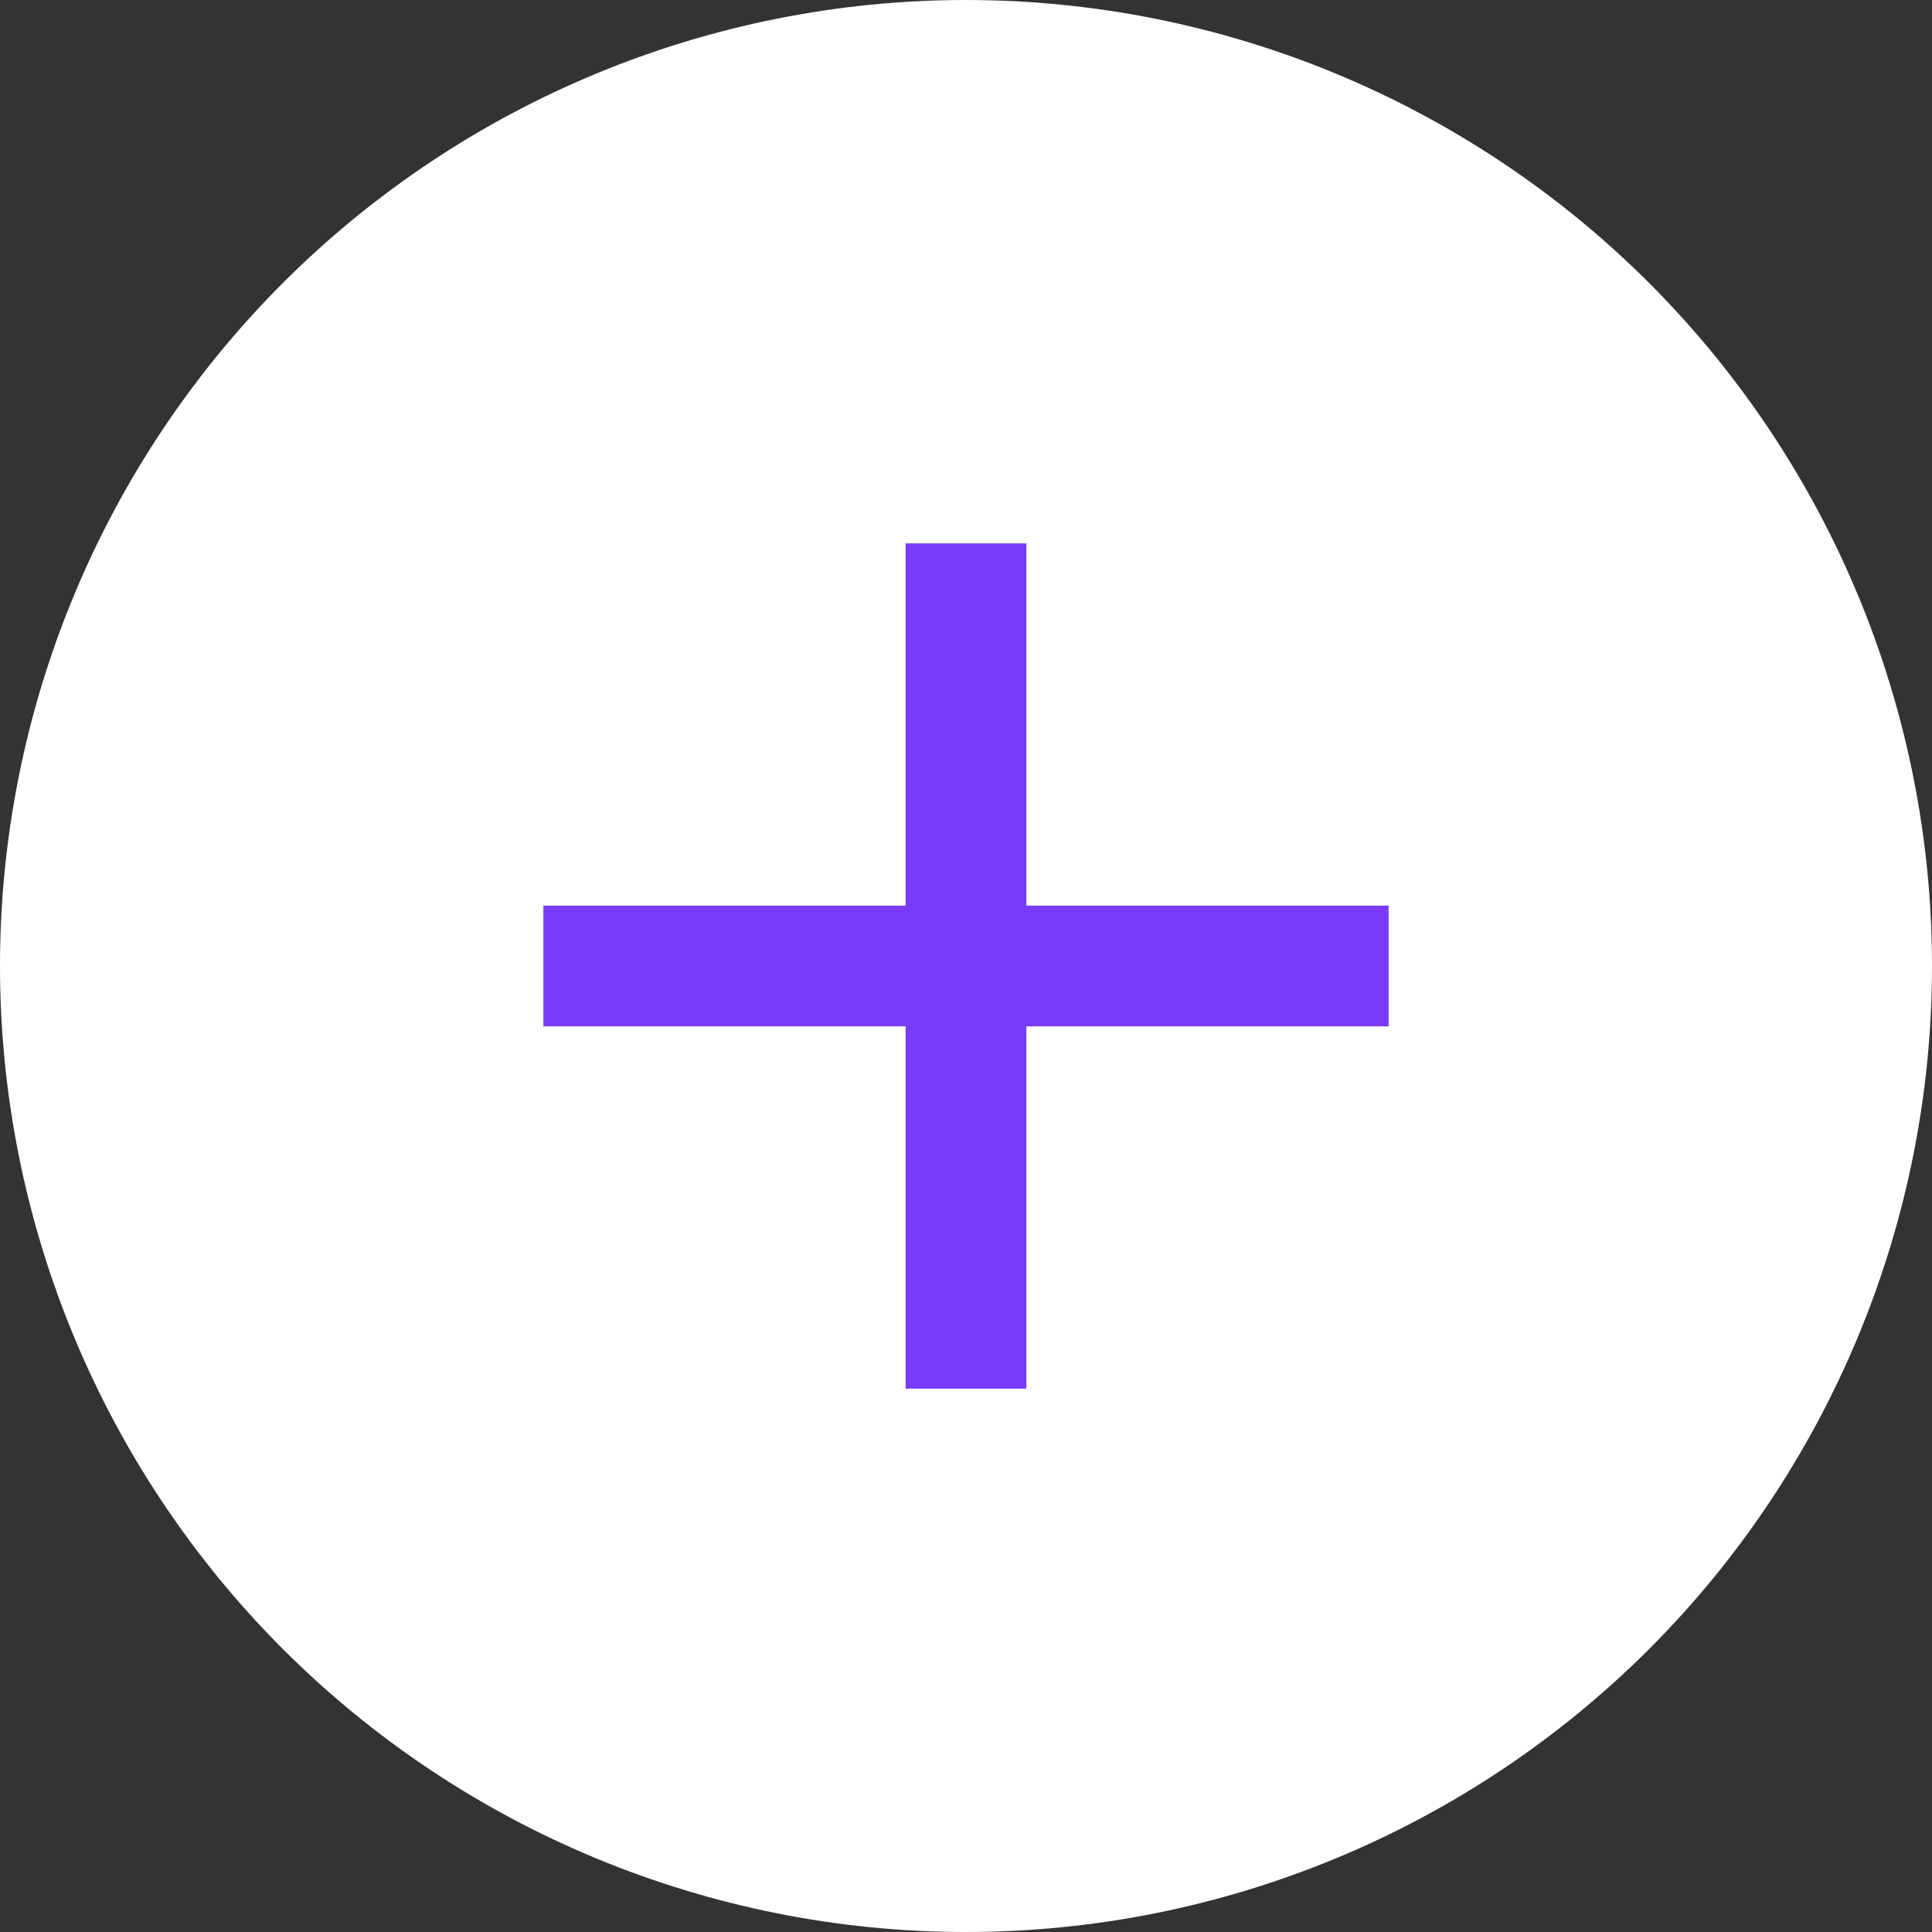 <svg
    xmlns="http://www.w3.org/2000/svg"
    viewBox="0 0 32 32"
    id="vector">
    <rect x="0" y="0" width="32" height="32" fill="#333333" stroke="none"/>
    <path
        id="path"
        d="M 32 16 C 32 20.242 30.313 24.314 27.314 27.314 C 24.314 30.313 20.242 32 16 32 C 11.758 32 7.686 30.313 4.686 27.314 C 1.687 24.314 0 20.242 0 16 C 0 11.758 1.687 7.686 4.686 4.686 C 7.686 1.687 11.758 0 16 0 C 20.242 0 24.314 1.687 27.314 4.686 C 30.313 7.686 32 11.758 32 16 Z"
        fill="#ffffff"/>
    <path
        id="path_1"
        d="M 17 15 L 23 15 L 23 17 L 17 17 L 17 23 L 15 23 L 15 17 L 9 17 L 9 15 L 15 15 L 15 9 L 17 9 L 17 15 Z"
        fill="#783bf9"/>
</svg>
